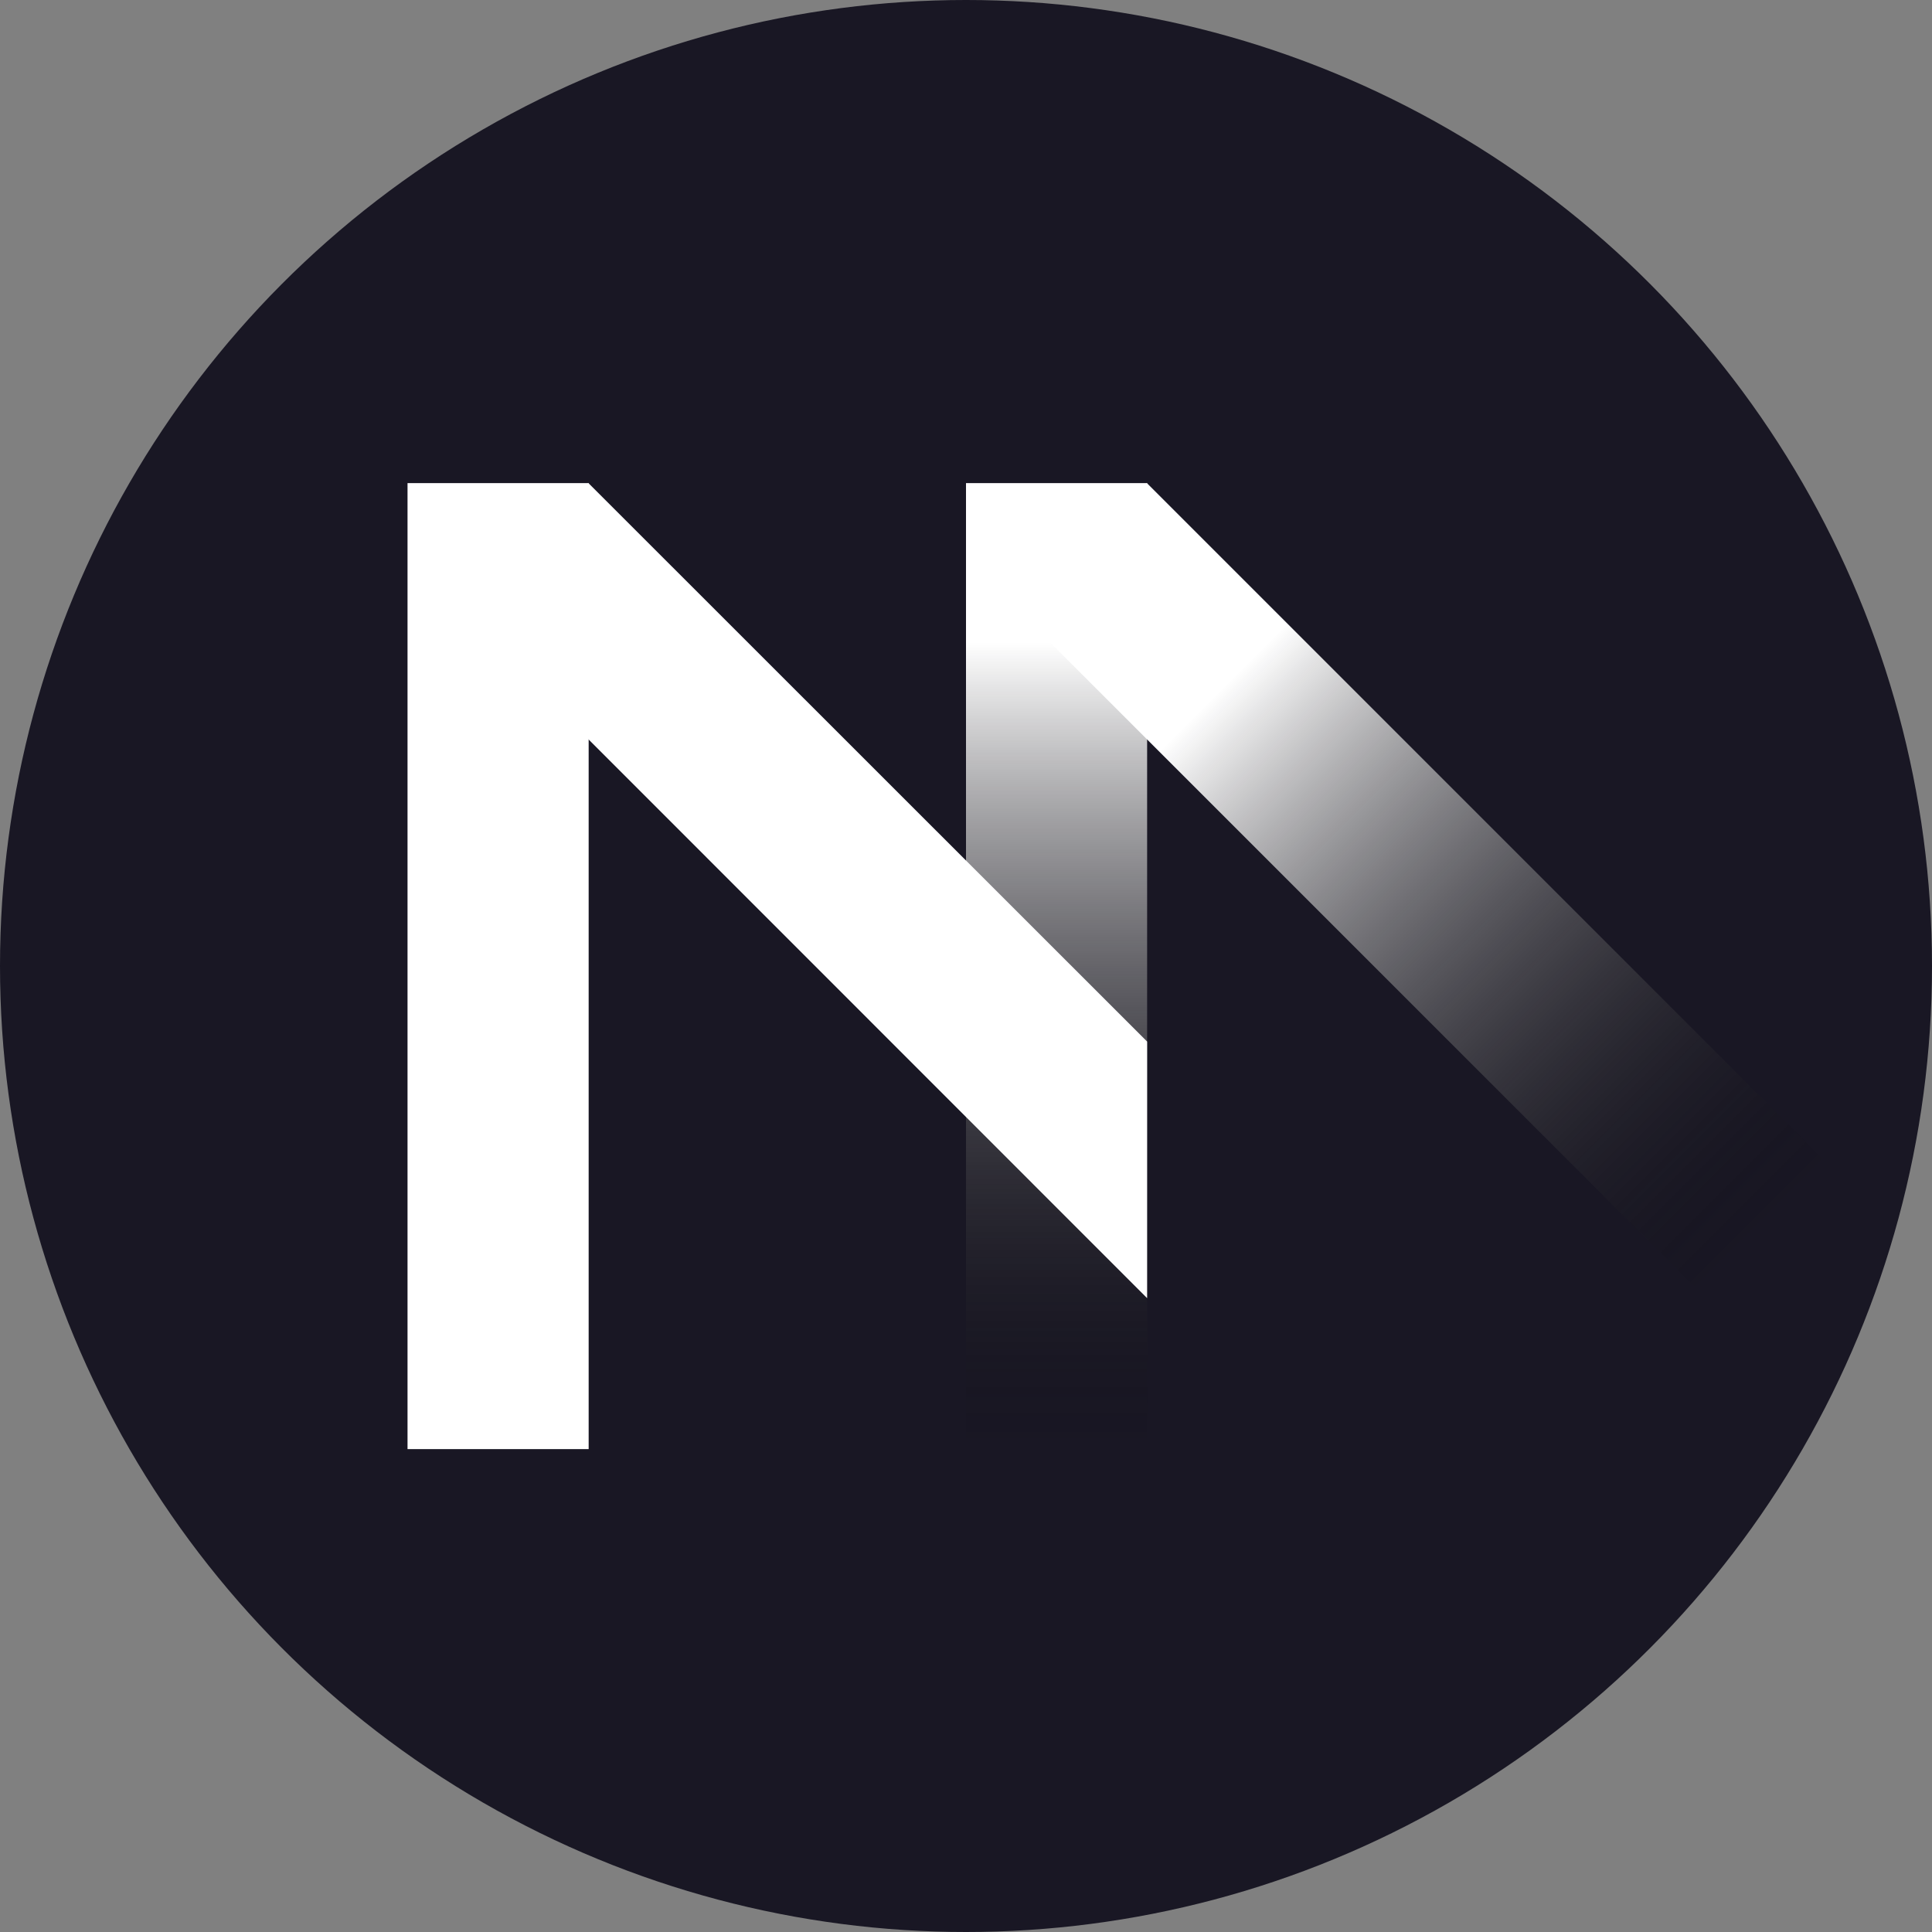 <svg viewBox="0 0 256 256" fill="none" xmlns="http://www.w3.org/2000/svg">
<rect x="0" y="0" width="256" height="256" fill="#808080" stroke="none"/>
<circle cx="128" cy="128" r="128" fill="#191724"/>
<path d="M54 192.015V64.015H78V192.015H54Z" fill="white"/>
<path d="M128 192.015V64.015H152V192.015H128Z" fill="url(#paint0_linear_2399_16)"/>
<path d="M152.001 172.015L61.001 80.986L77.971 64.015L152.001 138.016L152.001 172.015Z" fill="white"/>
<path d="M225.51 171.495L135 80.985L151.971 64.015L242.48 154.524L225.51 171.495Z" fill="url(#paint1_linear_2399_16)"/>
<defs>
<linearGradient id="paint0_linear_2399_16" x1="140" y1="64.015" x2="140" y2="192.015" gradientUnits="userSpaceOnUse">
<stop stop-color="white"/>
<stop offset="0.165" stop-color="white"/>
<stop offset="1" stop-opacity="0"/>
</linearGradient>
<linearGradient id="paint1_linear_2399_16" x1="143.485" y1="72.5" x2="233.995" y2="163.01" gradientUnits="userSpaceOnUse">
<stop stop-color="white"/>
<stop offset="0.205" stop-color="white"/>
<stop offset="1" stop-opacity="0"/>
</linearGradient>
</defs>
</svg>
